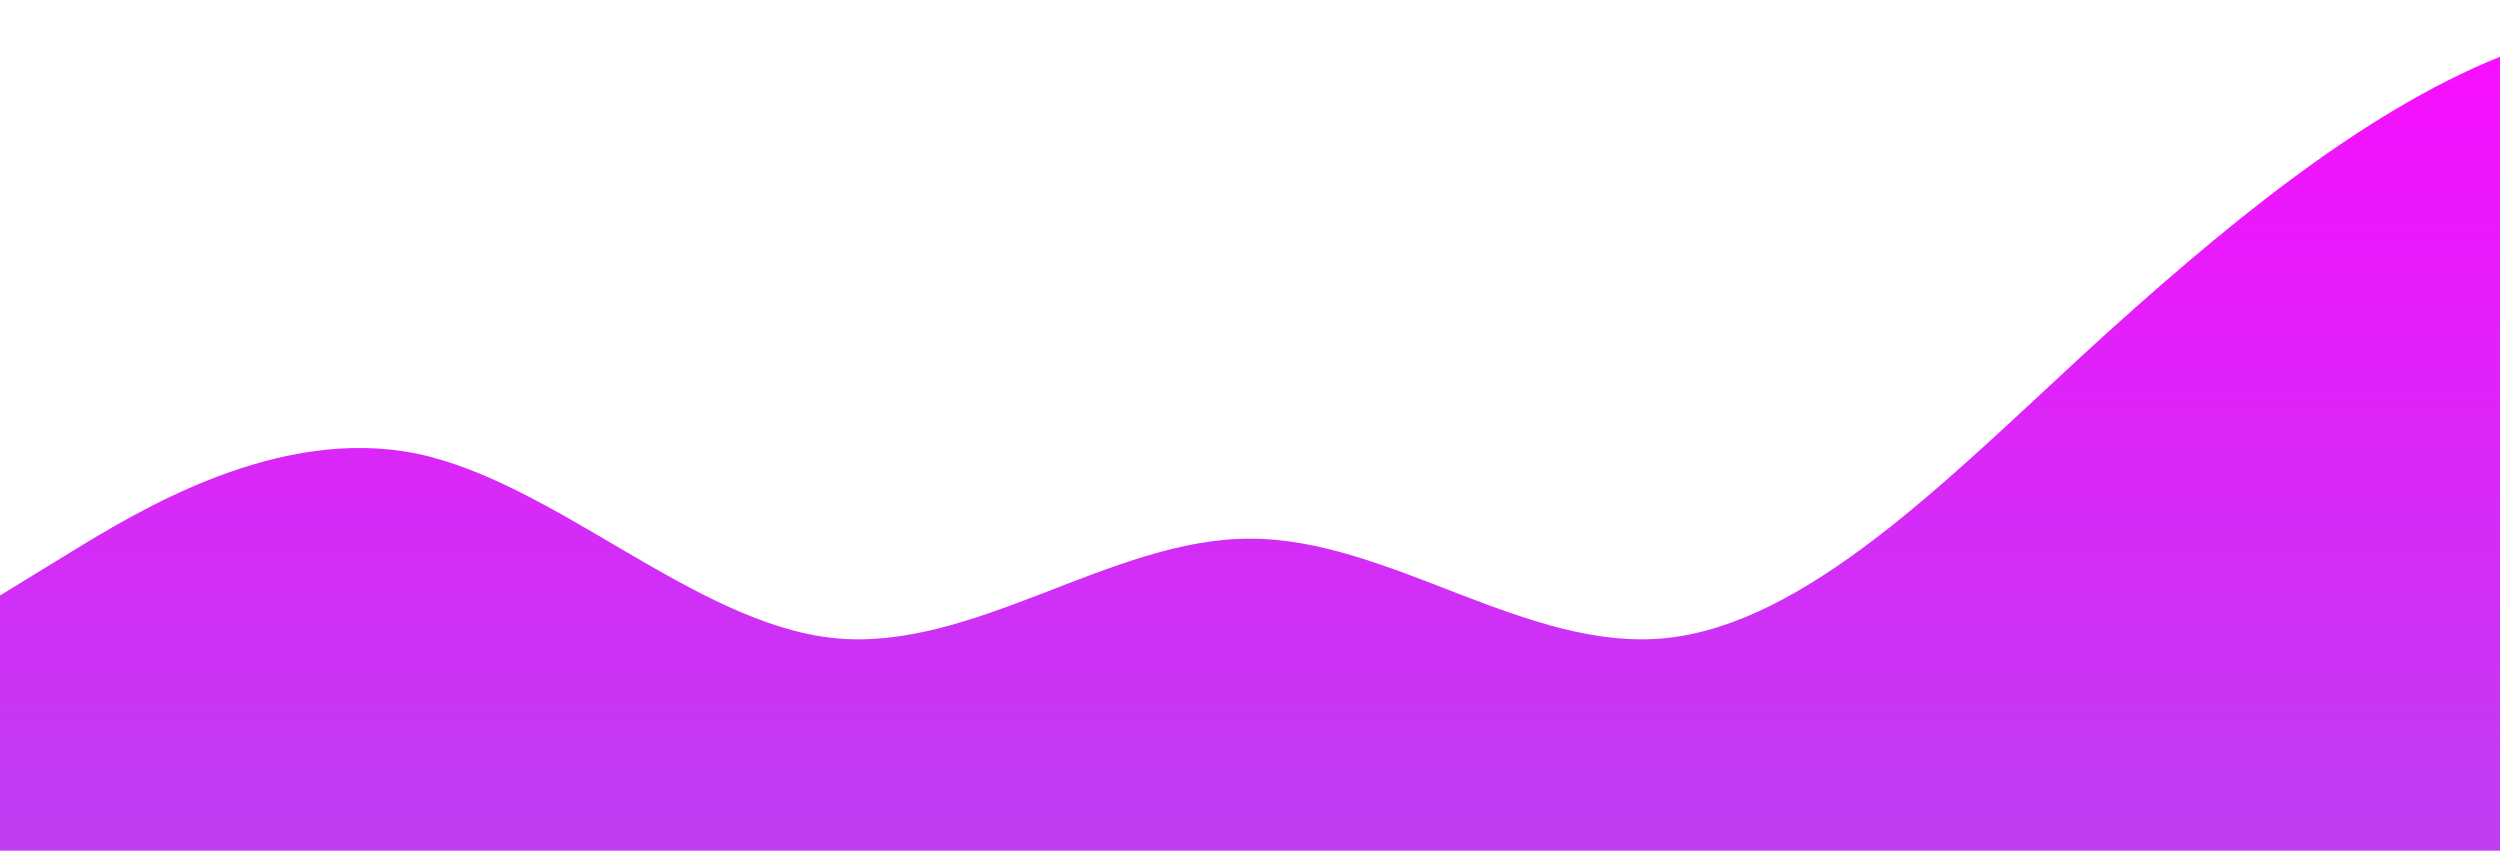 <svg id="wave" style="transform:rotate(0deg); transition: 0.3s" viewBox="0 0 1440 490" version="1.1" xmlns="http://www.w3.org/2000/svg"><defs><linearGradient id="sw-gradient-0" x1="0" x2="0" y1="1" y2="0"><stop stop-color="rgba(190.656, 62, 243, 1)" offset="0%"></stop><stop stop-color="rgba(250.566, 11, 255, 1)" offset="100%"></stop></linearGradient></defs><path style="transform:translate(0, 0px); opacity:1" fill="url(#sw-gradient-0)" d="M0,343L40,318.5C80,294,160,245,240,261.3C320,278,400,359,480,367.5C560,376,640,310,720,310.3C800,310,880,376,960,367.5C1040,359,1120,278,1200,204.2C1280,131,1360,65,1440,32.7C1520,0,1600,0,1680,32.7C1760,65,1840,131,1920,155.2C2000,180,2080,163,2160,138.8C2240,114,2320,82,2400,89.8C2480,98,2560,147,2640,187.8C2720,229,2800,261,2880,261.3C2960,261,3040,229,3120,236.8C3200,245,3280,294,3360,302.2C3440,310,3520,278,3600,228.7C3680,180,3760,114,3840,138.8C3920,163,4000,278,4080,285.8C4160,294,4240,196,4320,147C4400,98,4480,98,4560,114.3C4640,131,4720,163,4800,155.2C4880,147,4960,98,5040,122.5C5120,147,5200,245,5280,245C5360,245,5440,147,5520,106.2C5600,65,5680,82,5720,89.8L5760,98L5760,490L5720,490C5680,490,5600,490,5520,490C5440,490,5360,490,5280,490C5200,490,5120,490,5040,490C4960,490,4880,490,4800,490C4720,490,4640,490,4560,490C4480,490,4400,490,4320,490C4240,490,4160,490,4080,490C4000,490,3920,490,3840,490C3760,490,3680,490,3600,490C3520,490,3440,490,3360,490C3280,490,3200,490,3120,490C3040,490,2960,490,2880,490C2800,490,2720,490,2640,490C2560,490,2480,490,2400,490C2320,490,2240,490,2160,490C2080,490,2000,490,1920,490C1840,490,1760,490,1680,490C1600,490,1520,490,1440,490C1360,490,1280,490,1200,490C1120,490,1040,490,960,490C880,490,800,490,720,490C640,490,560,490,480,490C400,490,320,490,240,490C160,490,80,490,40,490L0,490Z"></path></svg>
